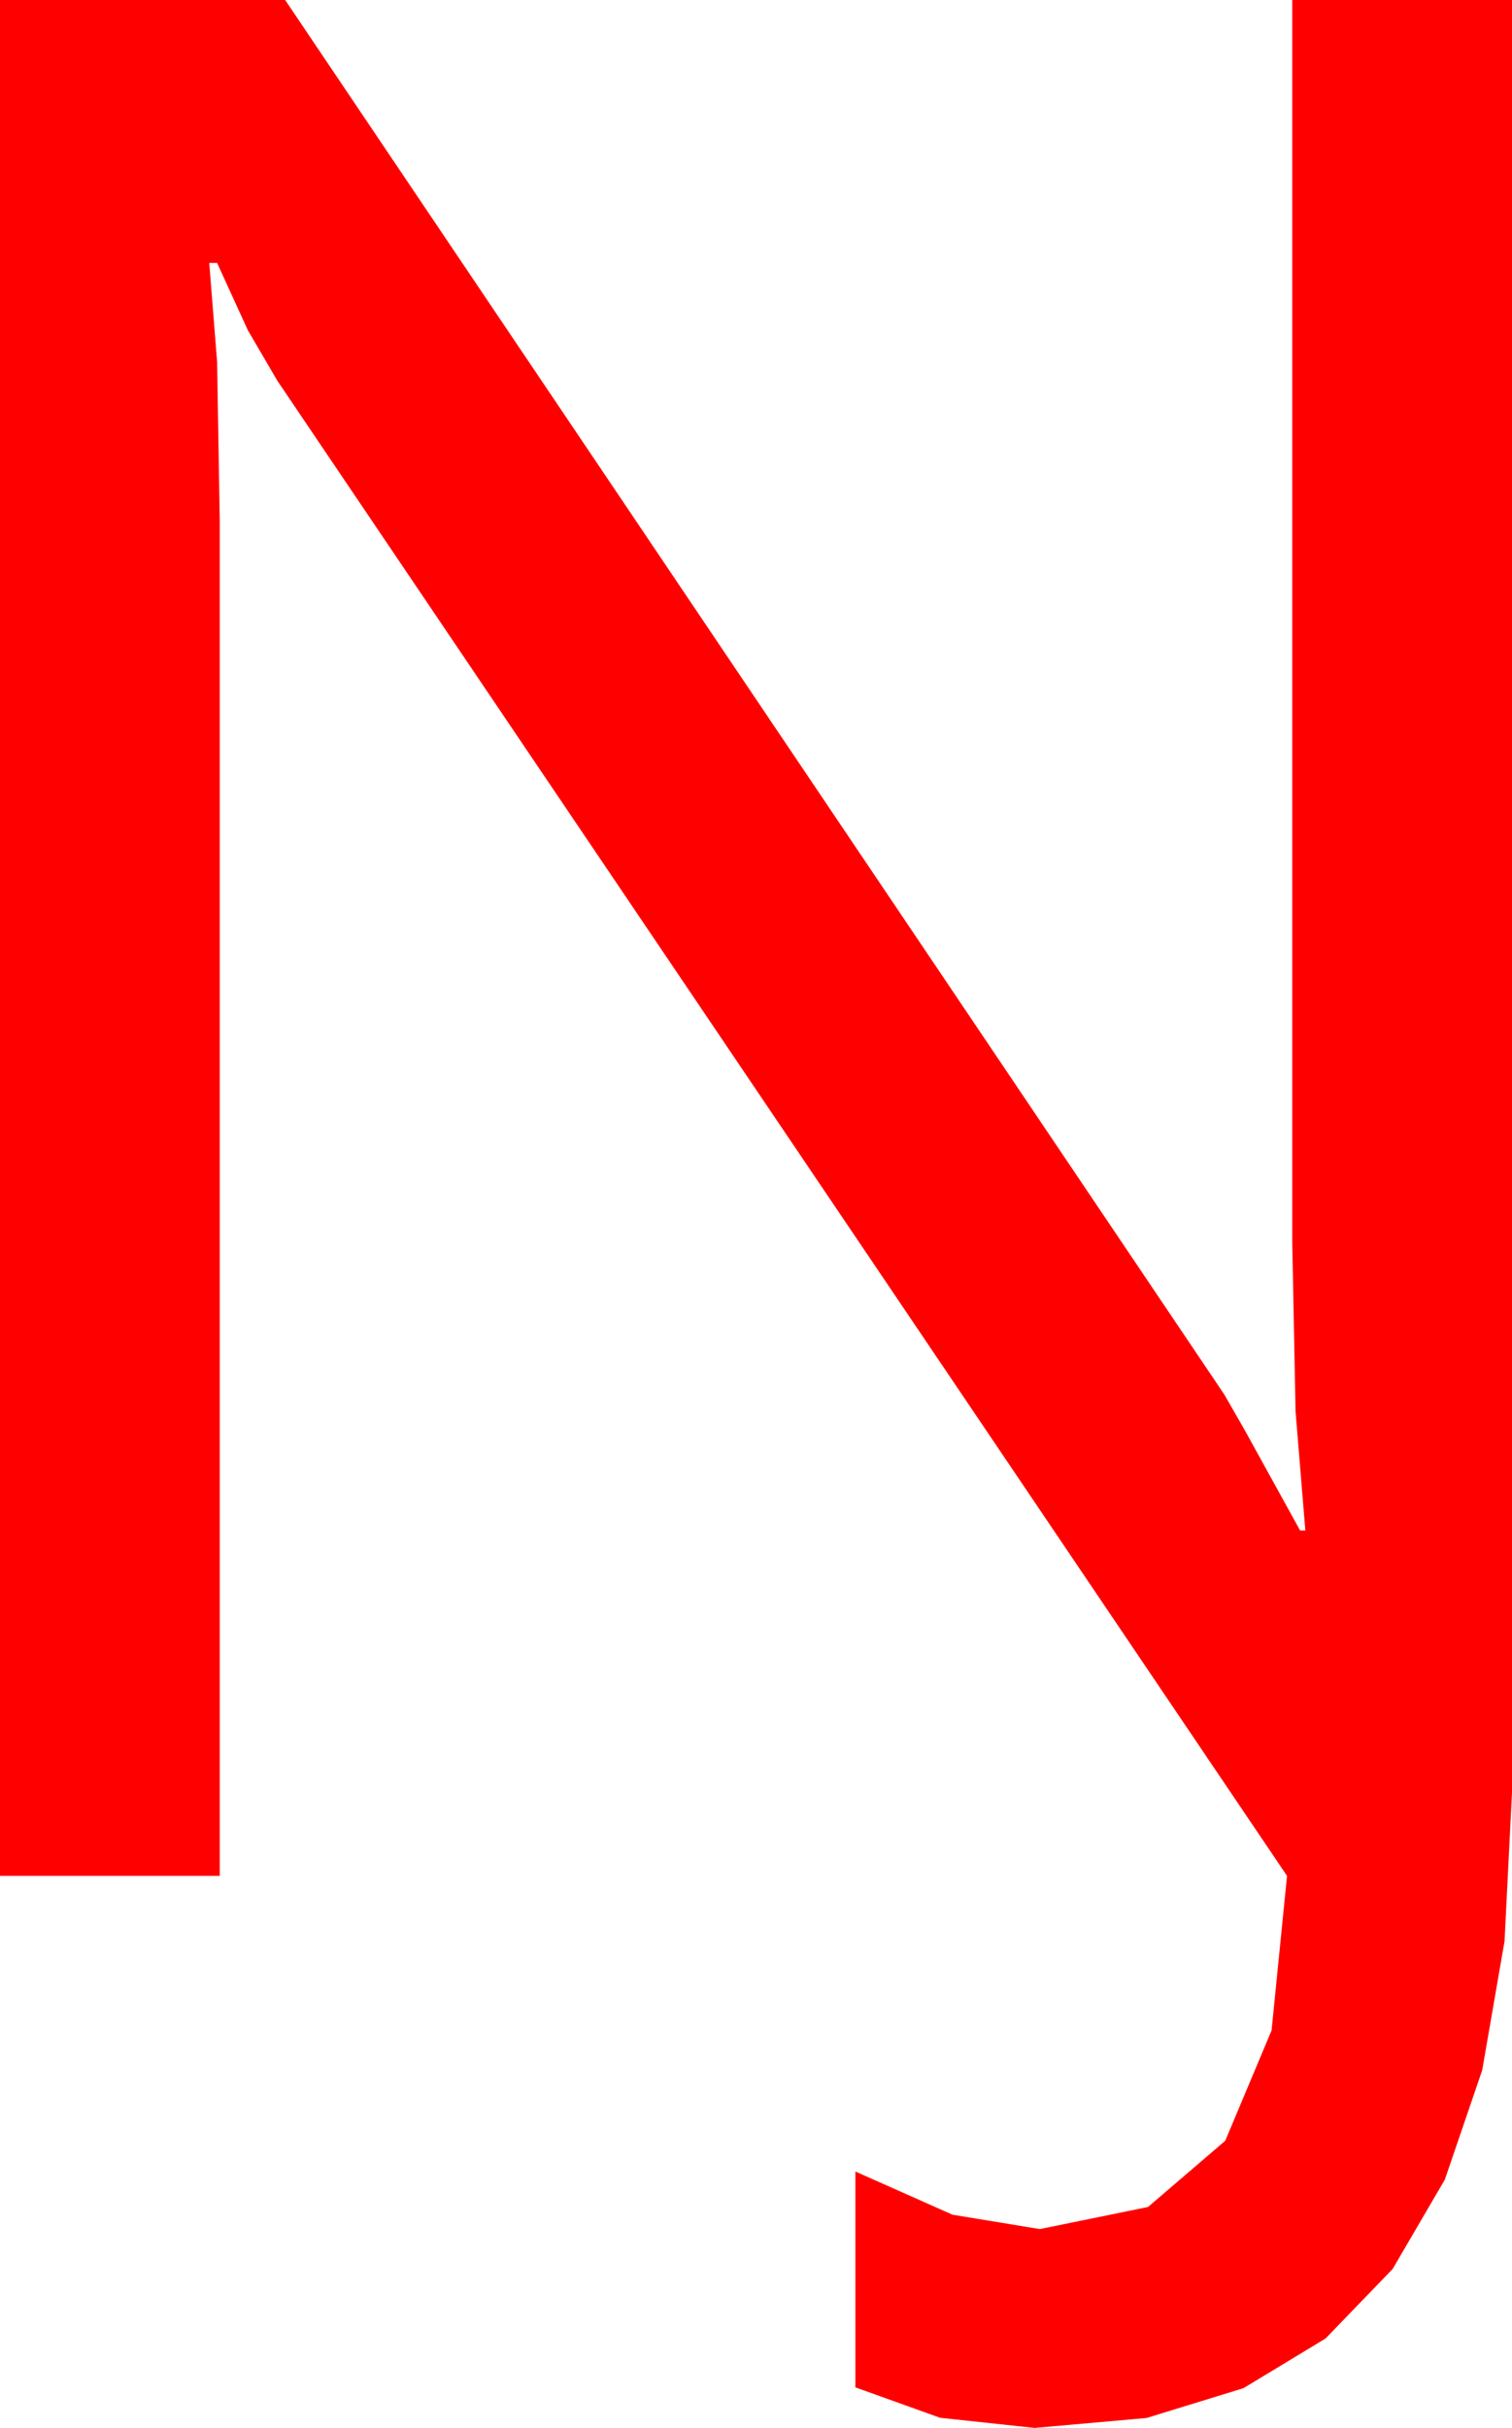 <?xml version="1.0" encoding="utf-8"?>
<!DOCTYPE svg PUBLIC "-//W3C//DTD SVG 1.1//EN" "http://www.w3.org/Graphics/SVG/1.1/DTD/svg11.dtd">
<svg width="33.867" height="54.375" xmlns="http://www.w3.org/2000/svg" xmlns:xlink="http://www.w3.org/1999/xlink" xmlns:xml="http://www.w3.org/XML/1998/namespace" version="1.1">
  <g>
    <g>
      <path style="fill:#FF0000;fill-opacity:1" d="M0,0L6.387,0 27.422,31.23 27.876,32.021 29.121,34.277 29.238,34.277 29.019,31.611 28.945,27.832 28.945,0 33.867,0 33.867,40.137 33.7,43.474 33.199,46.366 32.363,48.813 31.194,50.815 29.69,52.373 27.852,53.485 25.68,54.153 23.174,54.375 21.057,54.148 19.16,53.467 19.16,48.633 21.335,49.6 23.291,49.922 25.714,49.427 27.444,47.944 28.482,45.472 28.828,42.012 6.211,8.525 5.552,7.397 4.863,5.889 4.687,5.889 4.863,8.108 4.922,11.66 4.922,42.012 0,42.012 0,0z" />
    </g>
  </g>
</svg>
